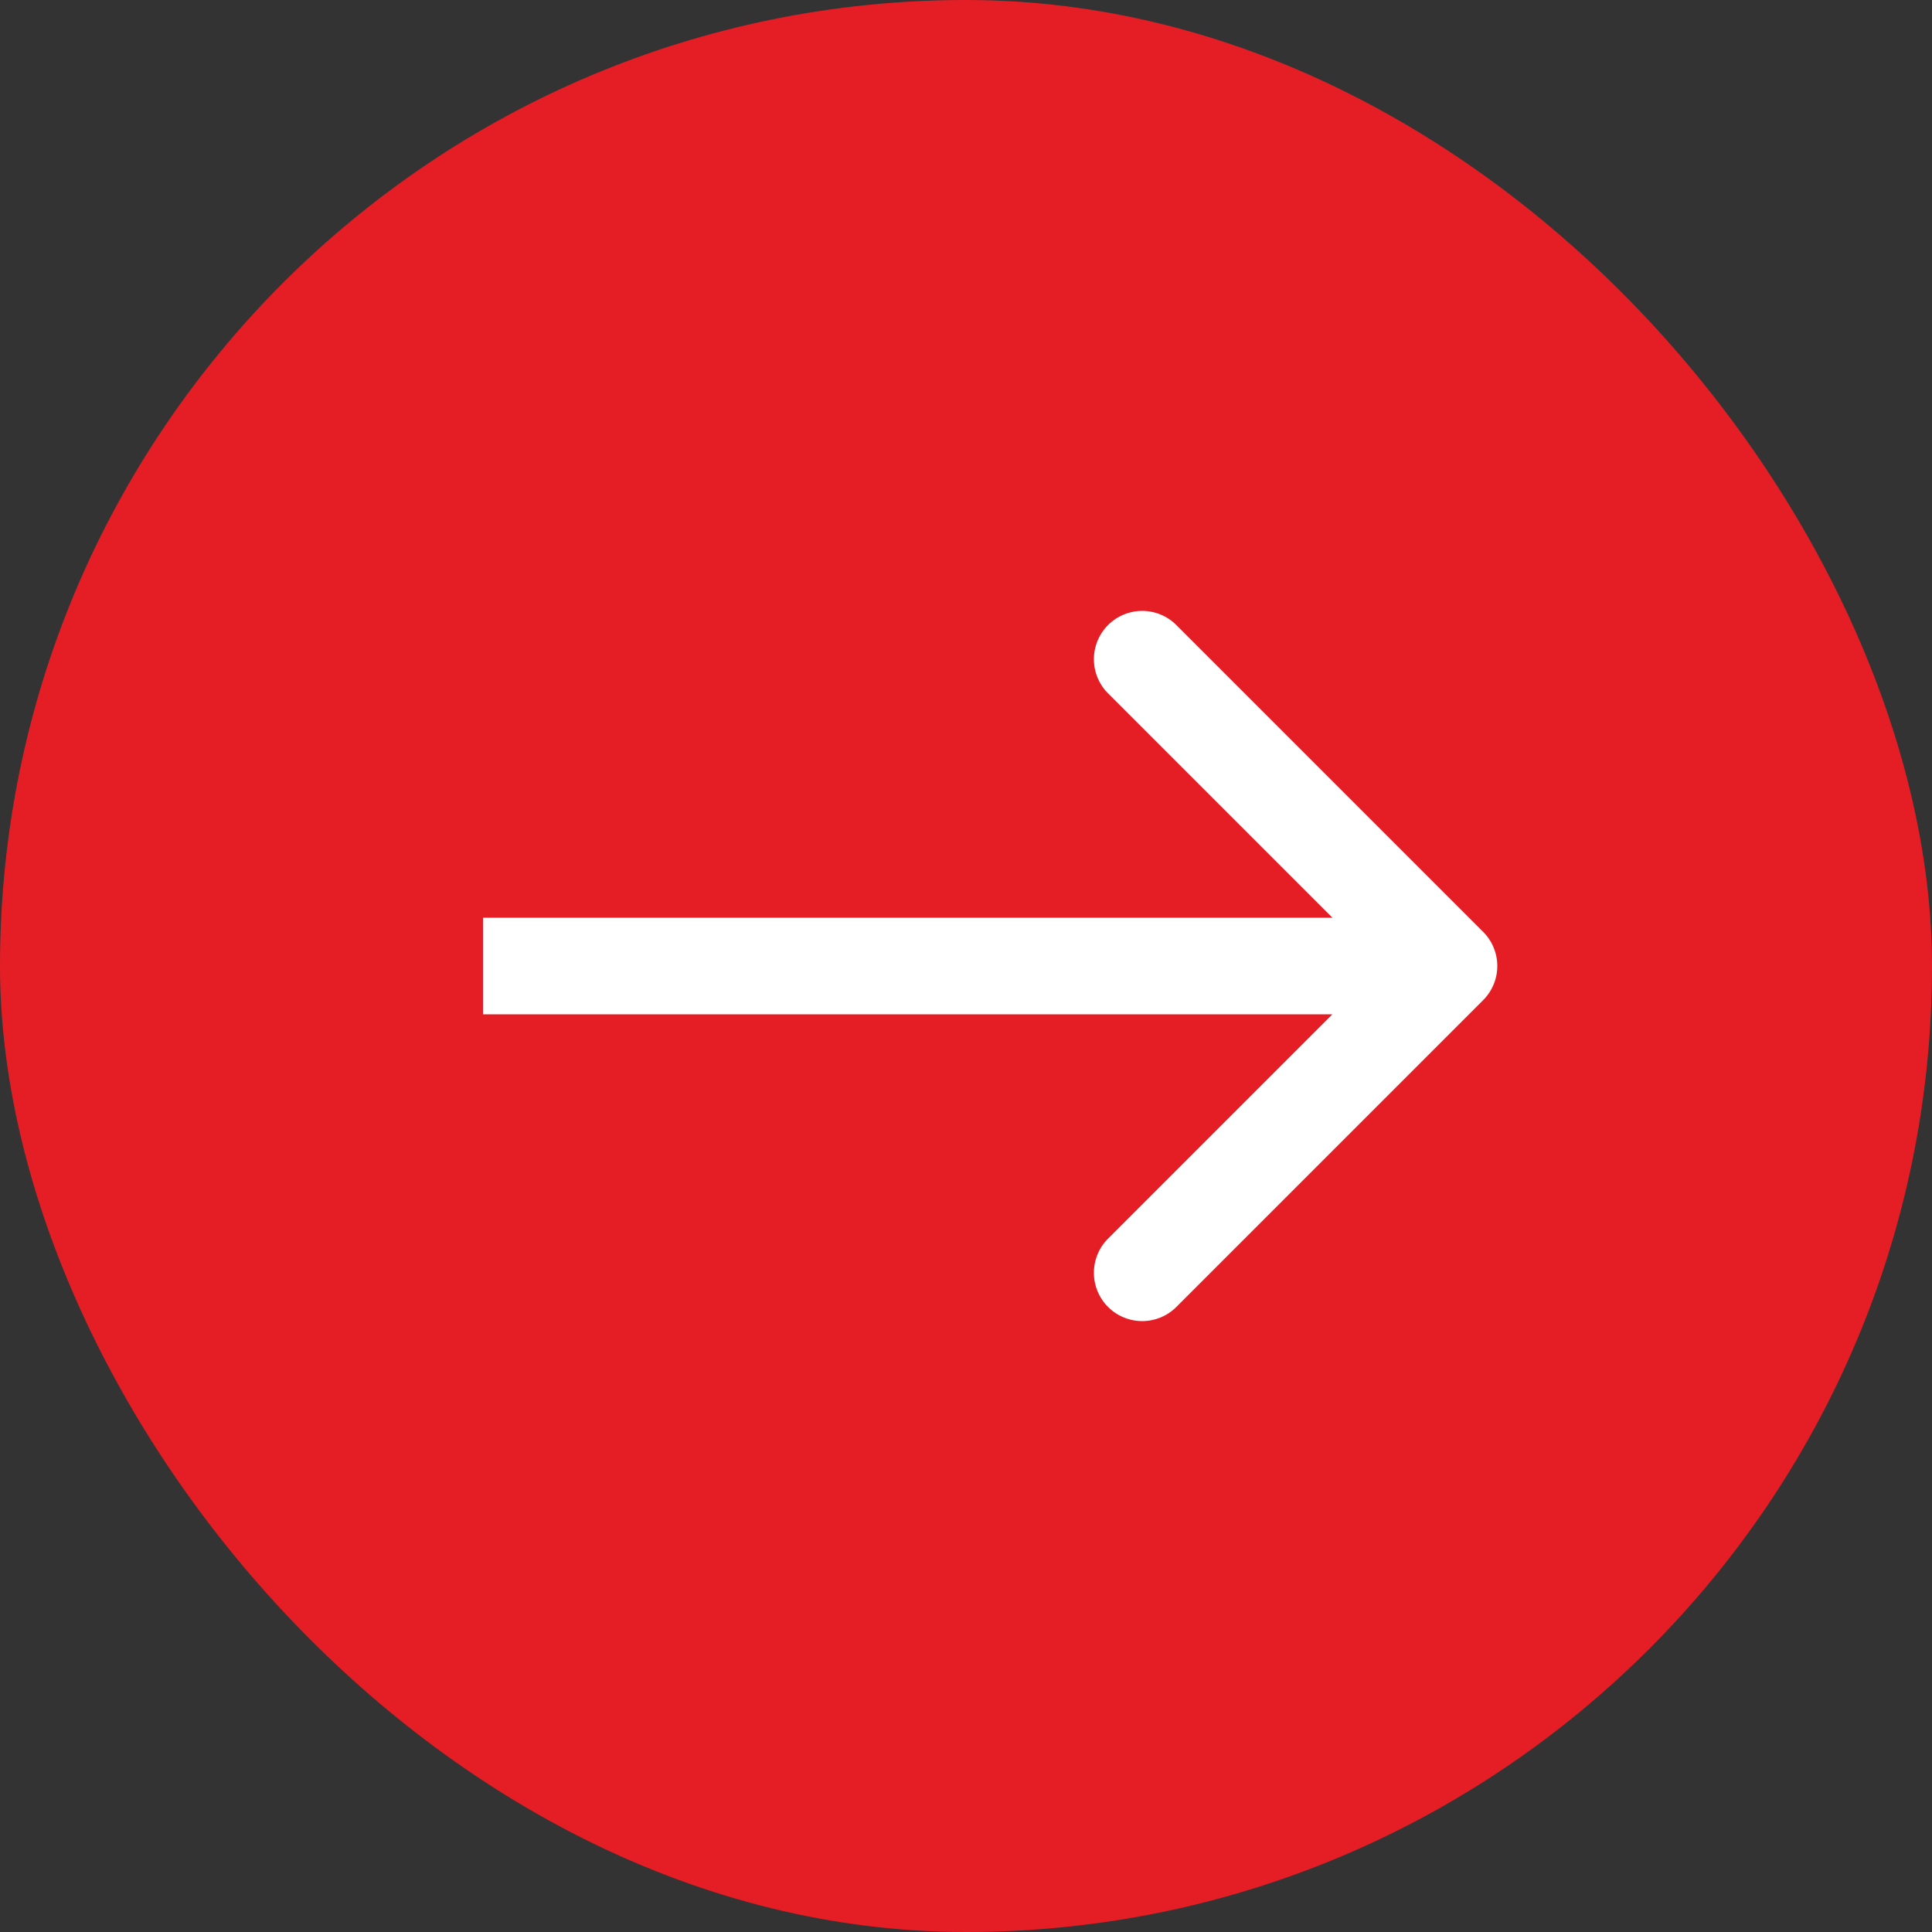 <svg width="40" height="40" fill="none" viewBox="0 0 40 40"><rect x="0" y="0" width="40" height="40" fill="#333333" stroke="none"/><rect width="40" height="40" rx="20" fill="#E51E25"/><path d="M30.707 20.707a1 1 0 000-1.414l-6.364-6.364a1 1 0 00-1.414 1.414L28.586 20l-5.657 5.657a1 1 0 001.414 1.414l6.364-6.364zM10 21h20v-2H10v2z" fill="#fff"/></svg>